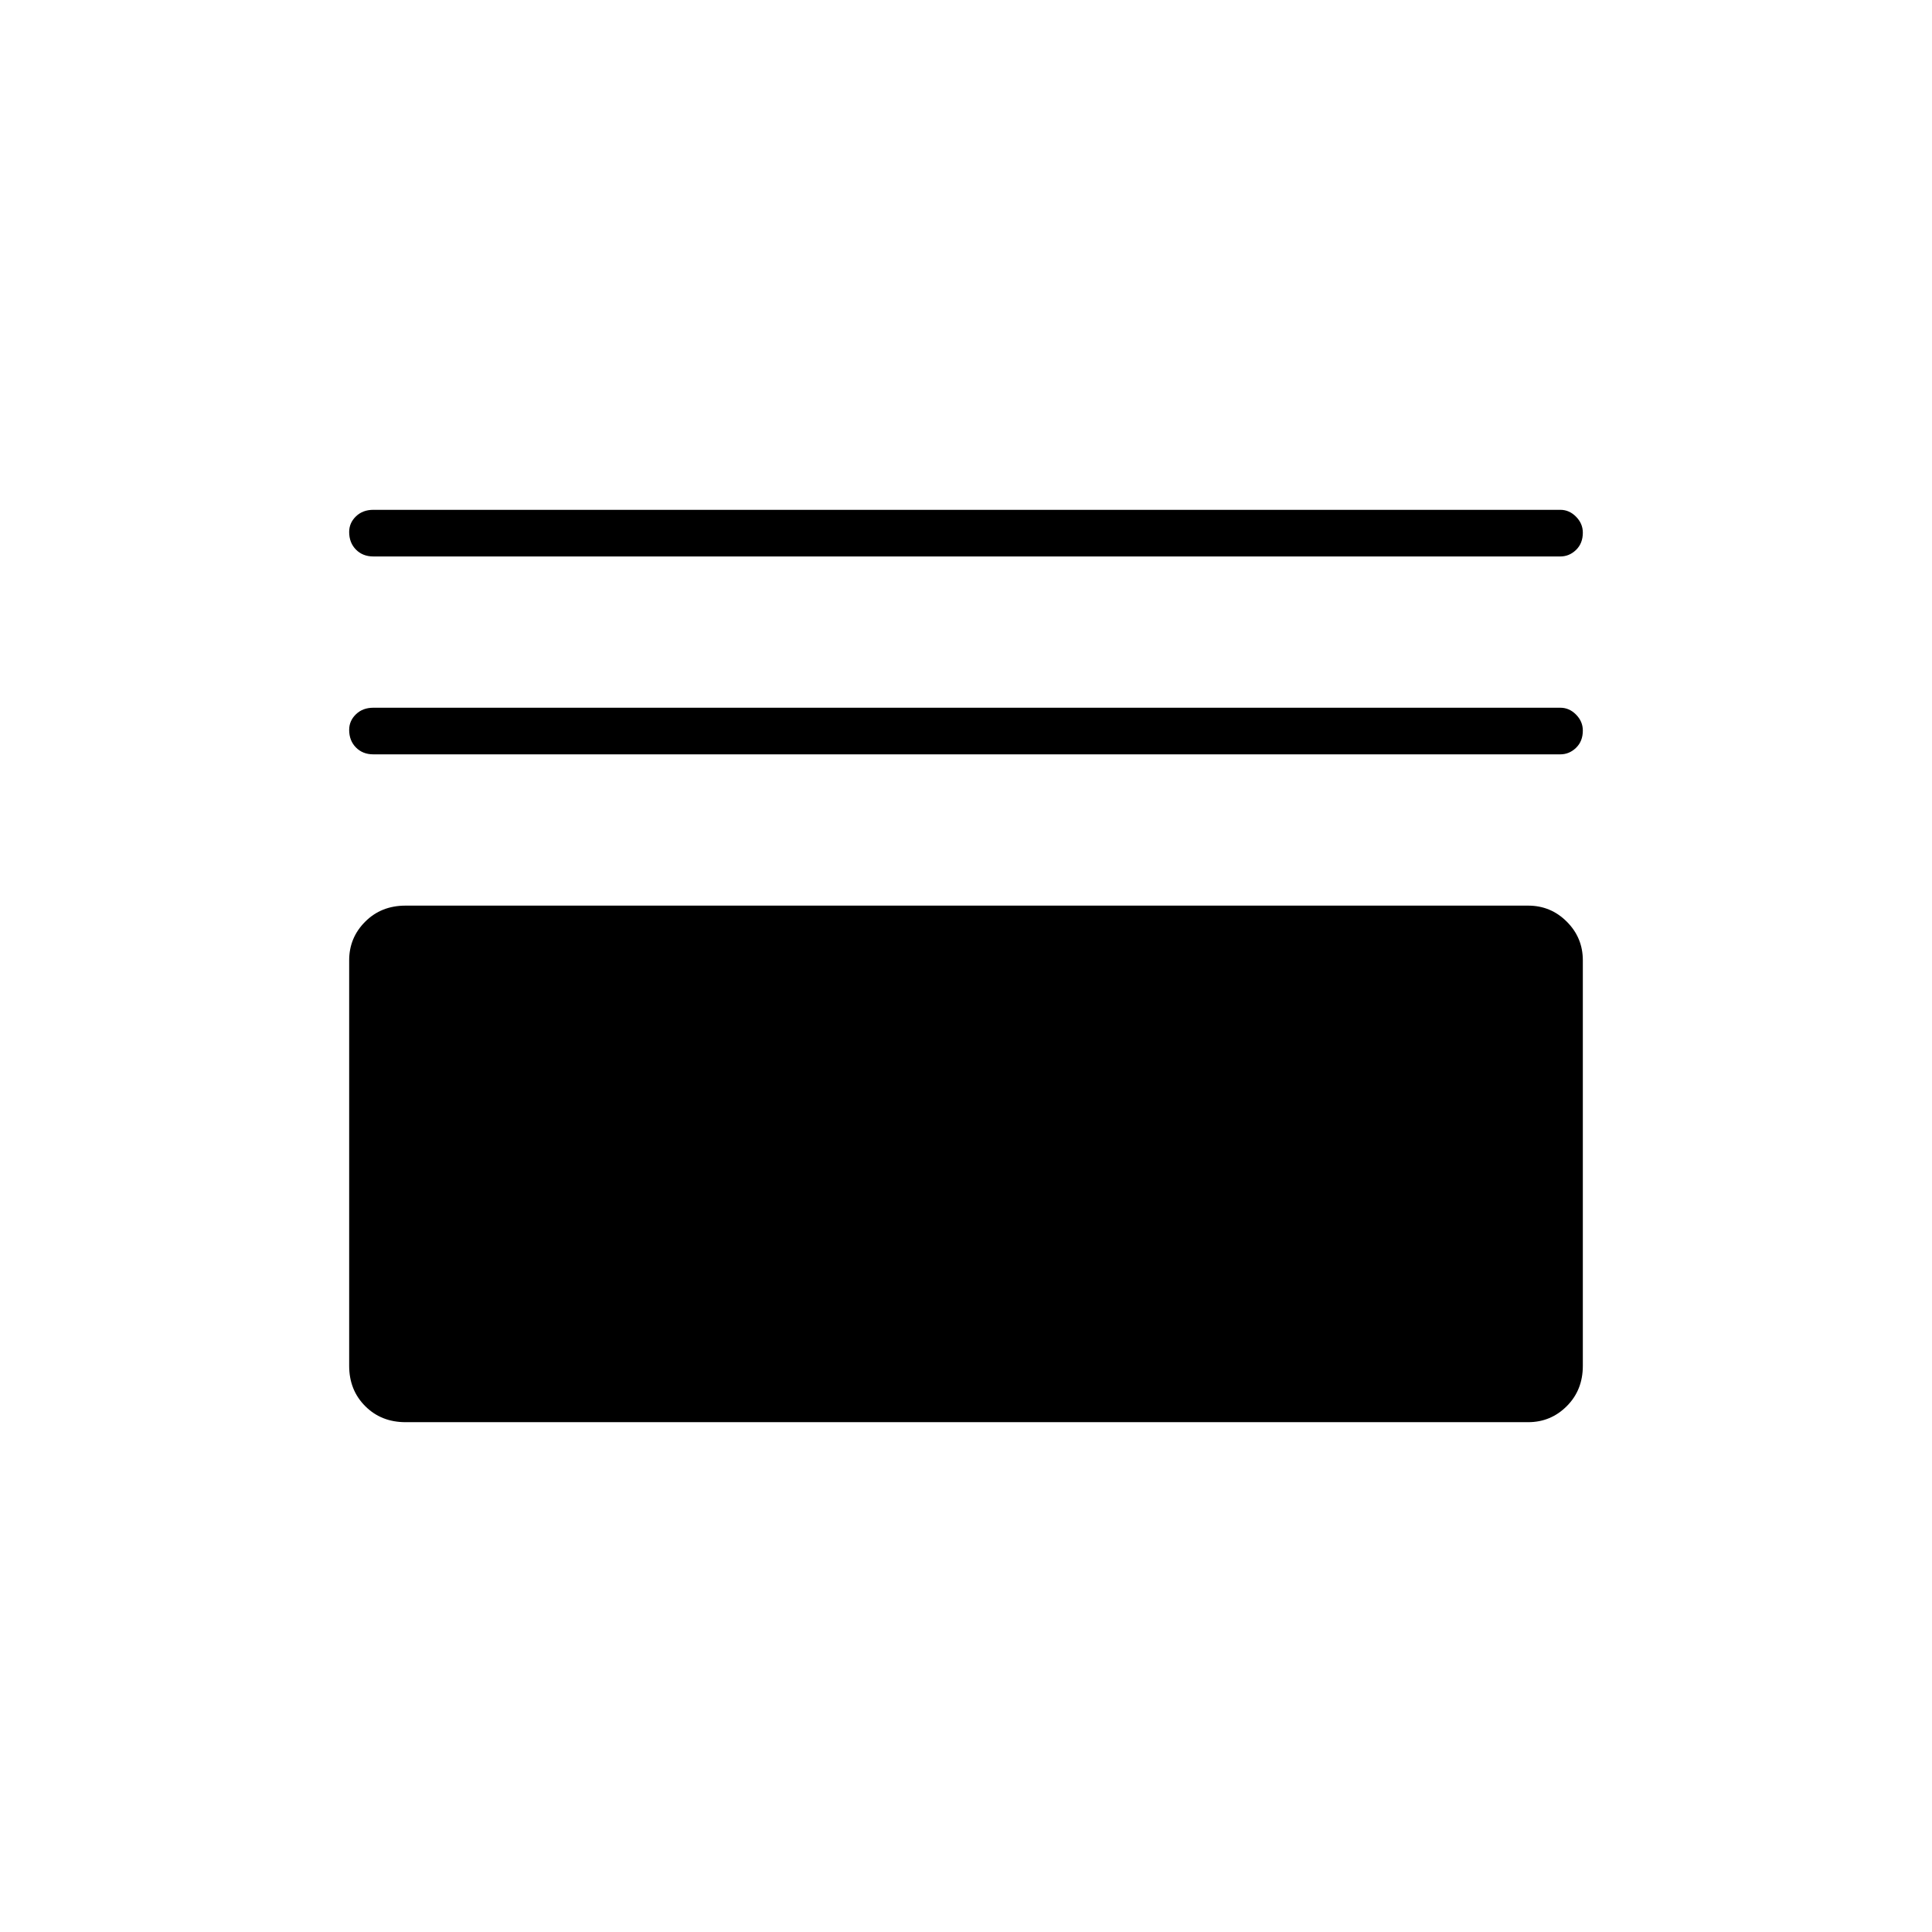 <svg xmlns="http://www.w3.org/2000/svg" height="40" viewBox="0 -960 960 960" width="40"><path d="M201.5-253.33q-12.07 0-20.03-7.97-7.97-7.97-7.97-20.03v-201.5q0-11.24 7.97-19.2 7.96-7.97 20.03-7.97h557.83q11.24 0 19.2 7.97 7.97 7.96 7.97 19.2v201.5q0 12.06-7.97 20.03-7.96 7.97-19.2 7.97H201.5Zm-16-331.84q-5.27 0-8.63-3.41-3.37-3.41-3.37-8.75 0-4.5 3.37-7.75 3.36-3.25 8.63-3.25h589.83q4.44 0 7.8 3.41 3.37 3.41 3.37 7.92 0 5.33-3.37 8.58-3.36 3.25-7.8 3.25H185.5Zm0-98.33q-5.27 0-8.63-3.41-3.37-3.42-3.37-8.75 0-4.51 3.37-7.76 3.36-3.25 8.63-3.25h589.83q4.44 0 7.8 3.42 3.37 3.41 3.37 7.91 0 5.34-3.37 8.59-3.36 3.25-7.8 3.25H185.5Z"/></svg>